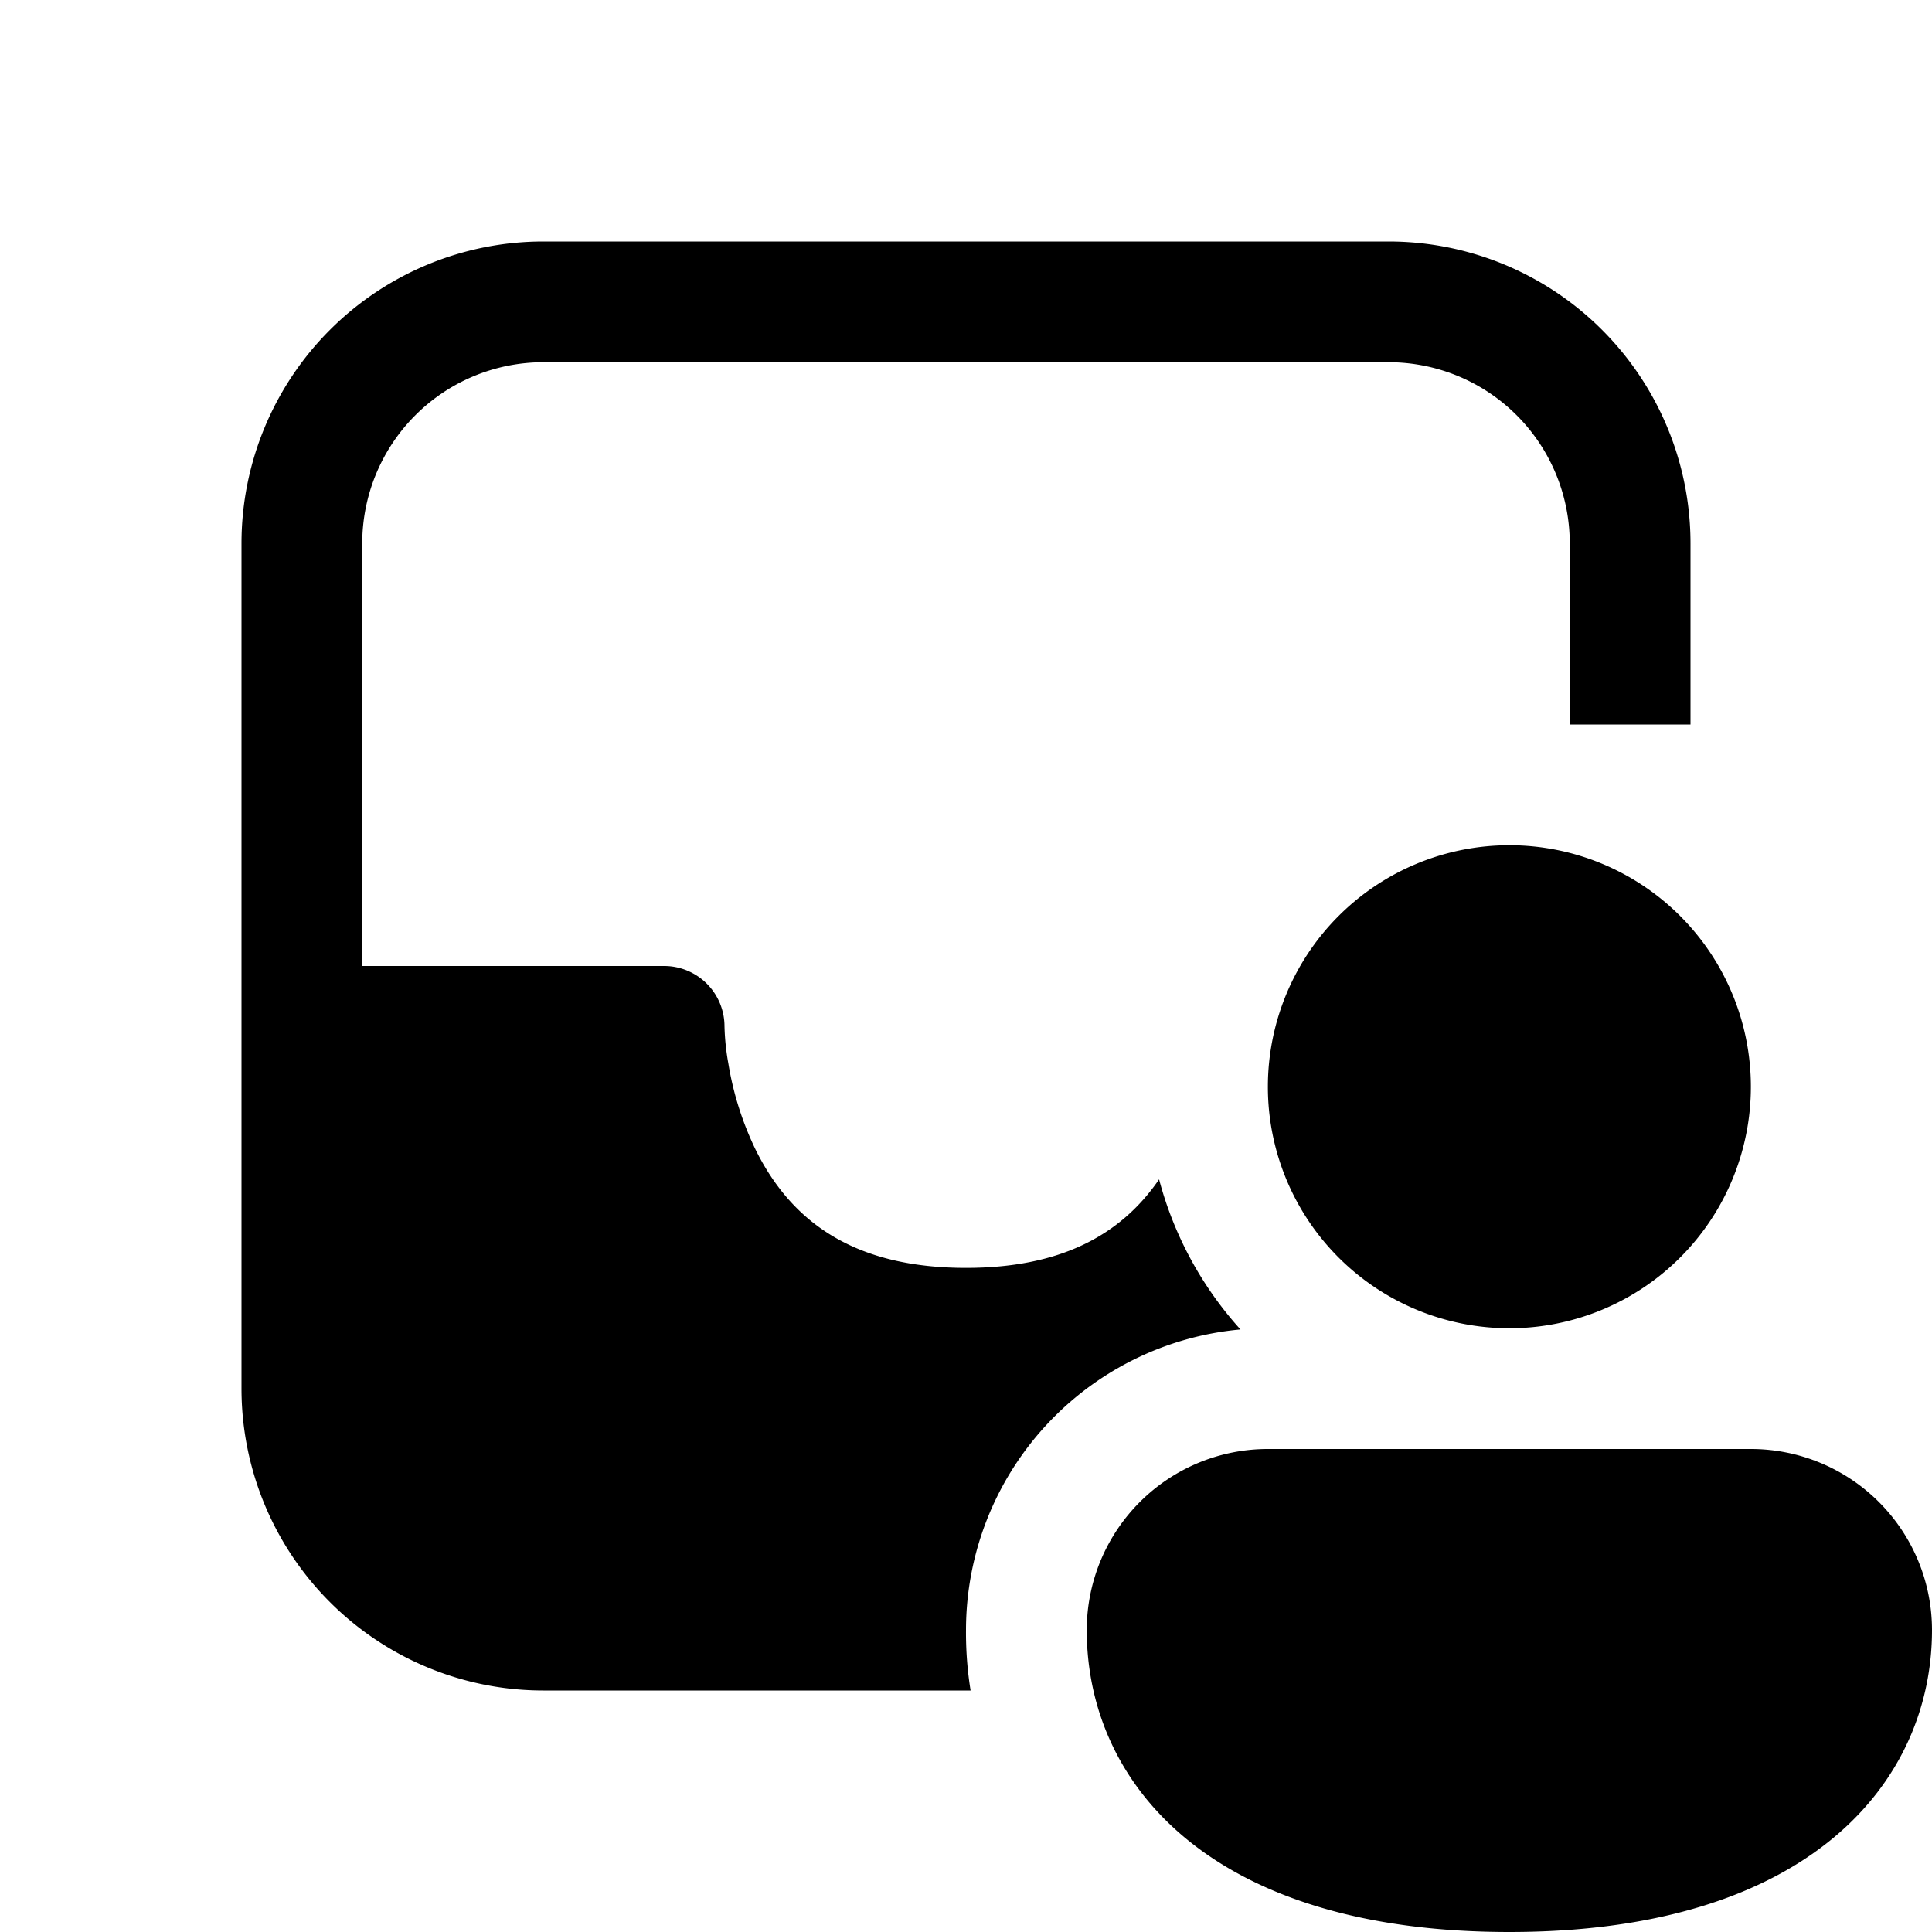 <svg xmlns="http://www.w3.org/2000/svg" xmlns:xlink="http://www.w3.org/1999/xlink" width="16" height="16" viewBox="0 0 16 16"><path fill="currentColor" d="M4.5 2A2.5 2.5 0 0 0 2 4.5v7A2.5 2.5 0 0 0 4.5 14h3.538A3 3 0 0 1 8 13.5a2.5 2.5 0 0 1 2.273-2.49a3 3 0 0 1-.674-1.243c-.322.469-.826.733-1.599.733c-.897 0-1.432-.356-1.74-.974a2.6 2.6 0 0 1-.228-.718A2 2 0 0 1 6 8.5a.5.5 0 0 0-.5-.5H3V4.5A1.5 1.5 0 0 1 4.5 3h7A1.5 1.5 0 0 1 13 4.5V6h1V4.5A2.5 2.5 0 0 0 11.5 2zm10 7a2 2 0 1 1-4 0a2 2 0 0 1 4 0m1.5 4.5c0 1.245-1 2.5-3.5 2.5S9 14.75 9 13.5a1.5 1.5 0 0 1 1.5-1.5h4a1.5 1.5 0 0 1 1.5 1.5"/></svg>